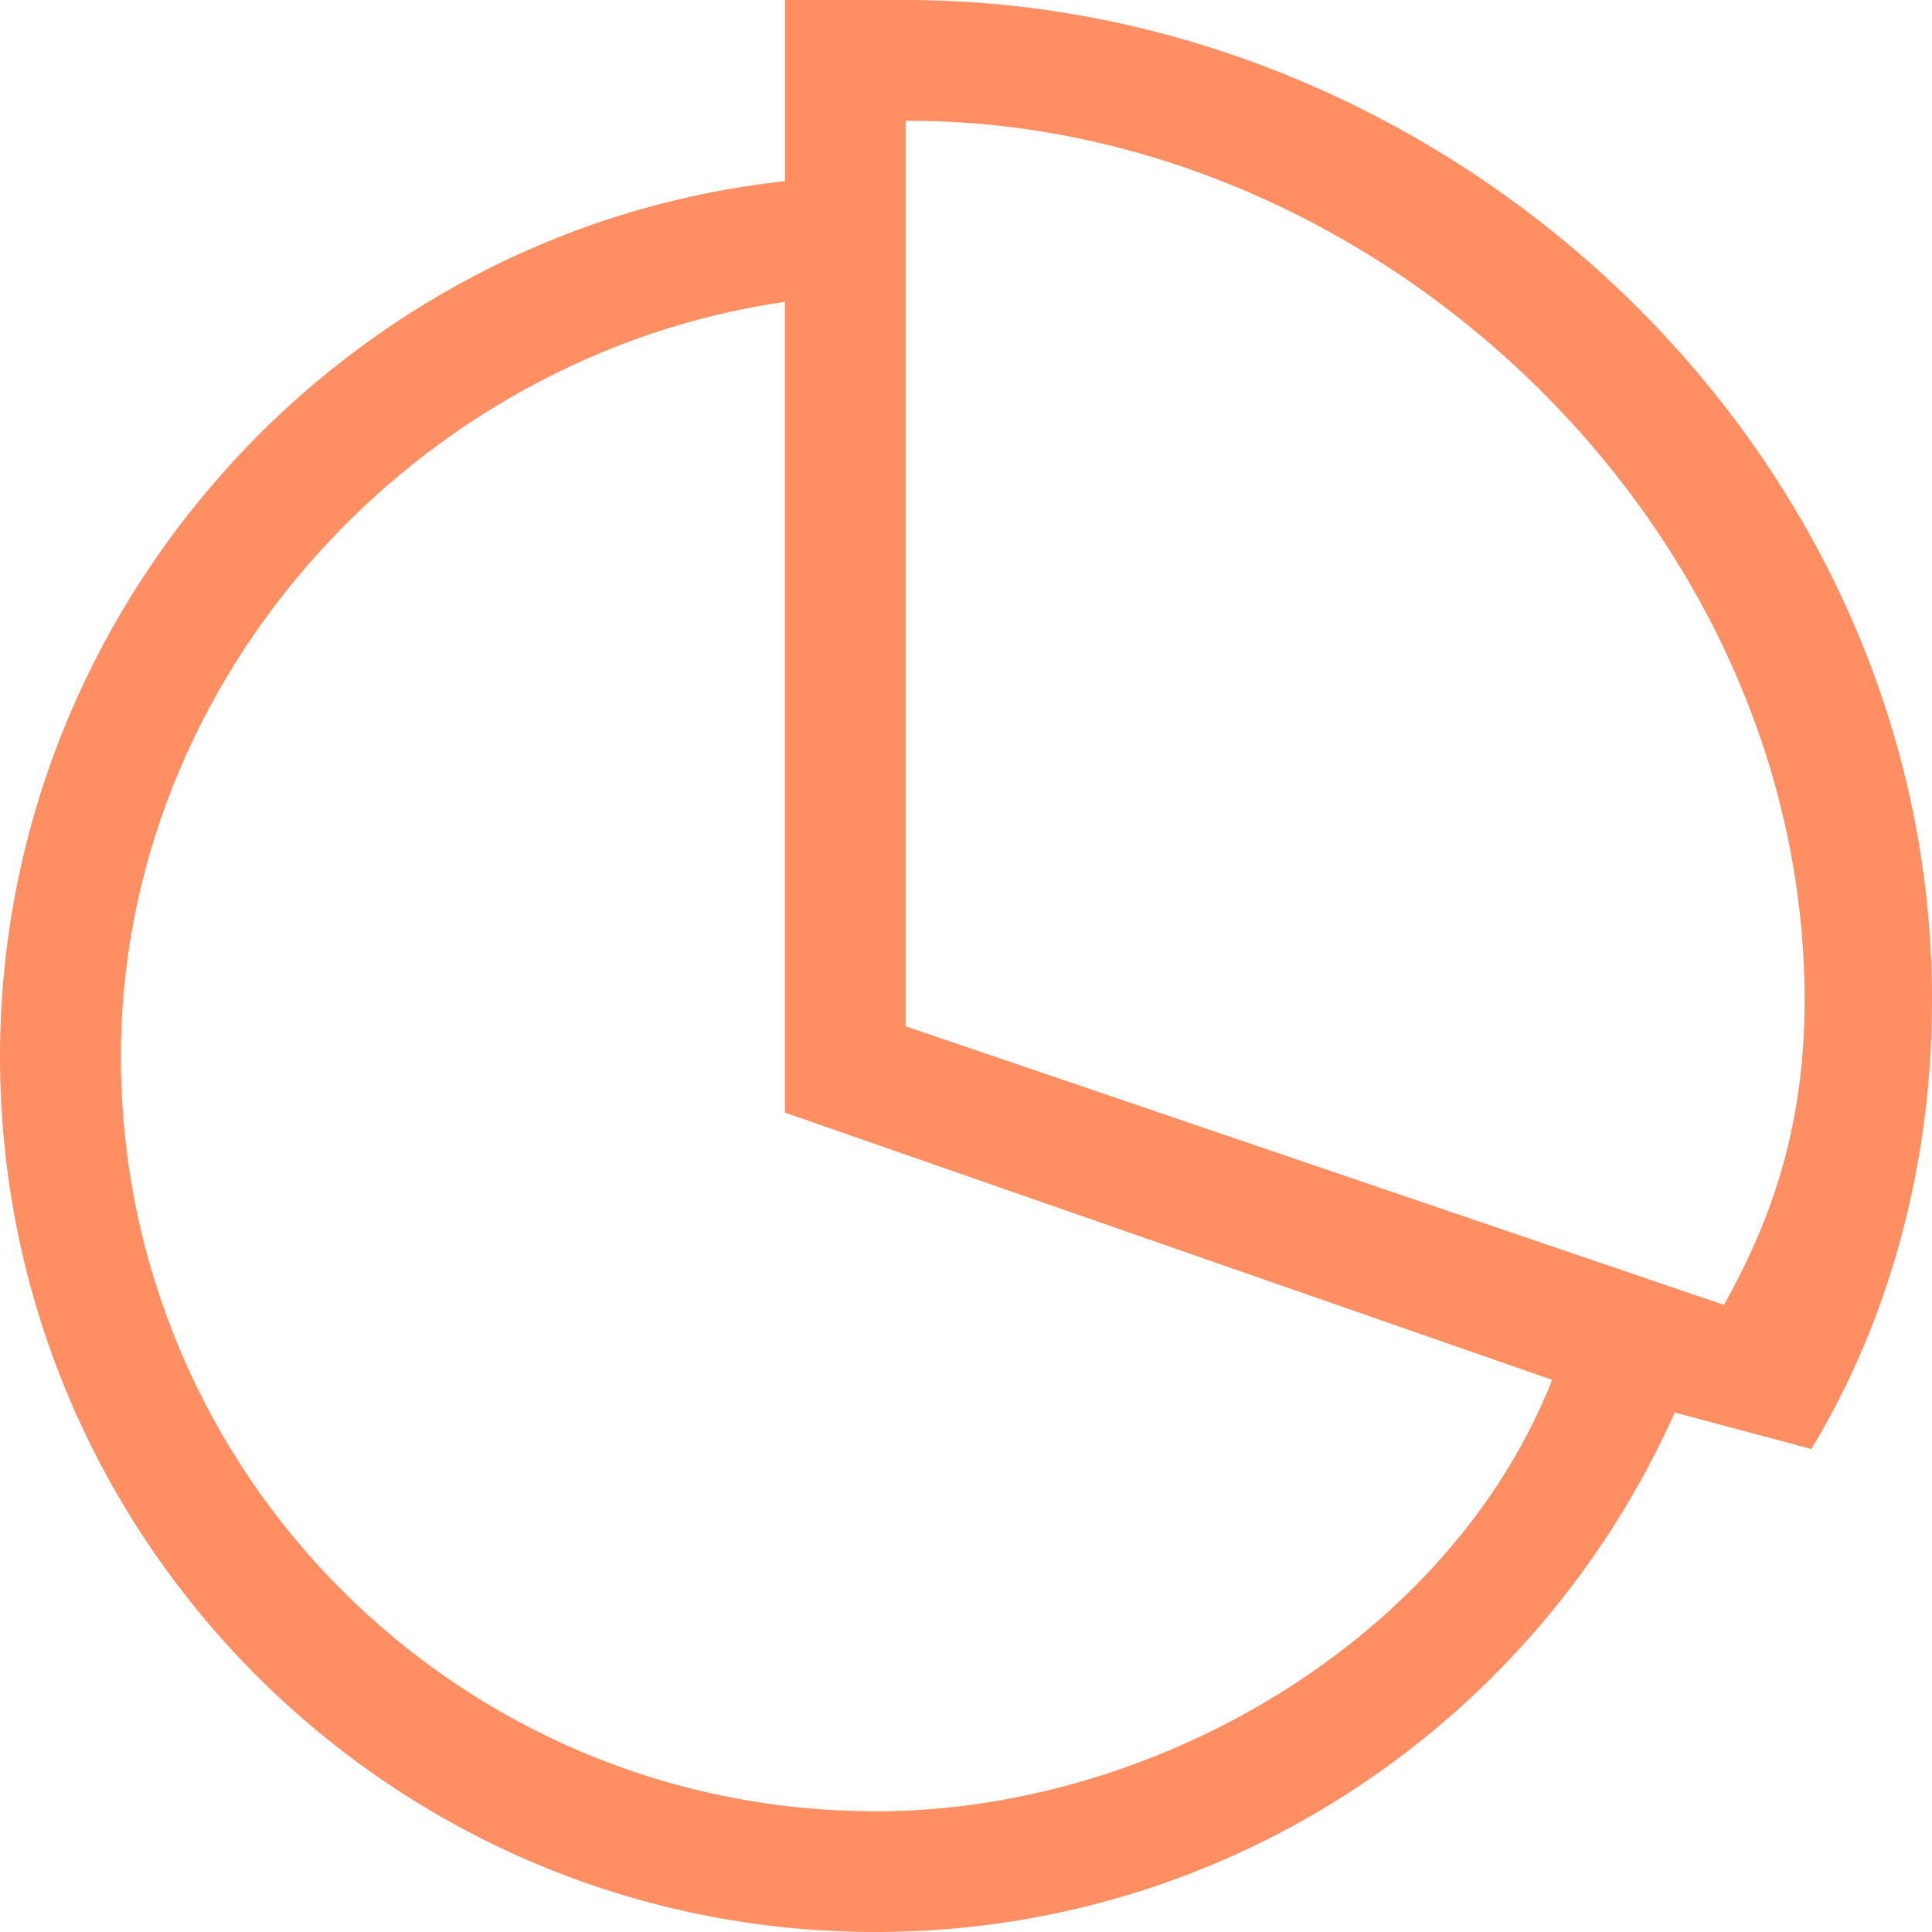 <svg width="18" height="18" viewBox="0 0 18 18" xmlns="http://www.w3.org/2000/svg"><title>Fill 204</title><path d="M16.06 12.157L8.438 9.562V1.126c4.375-.022 8.375 3.76 8.375 8.196 0 1.16-.303 2.037-.753 2.837zm-7.904 4.718c-3.883 0-7.03-3.148-7.03-7.03 0-3.54 2.765-6.54 6.187-7.033v7.554l7.148 2.49c-.95 2.403-3.68 4.02-6.304 4.02zM8.436 0H7.314v1.688C3.218 2.13 0 5.64 0 9.844 0 14.348 3.652 18 8.156 18c3.322 0 6.176-1.99 7.447-4.84l1.272.34C17.49 12.49 18 11.057 18 9.32 18 4.174 13.503 0 8.437 0z" fill="#FF8F62" fill-rule="evenodd"/></svg>